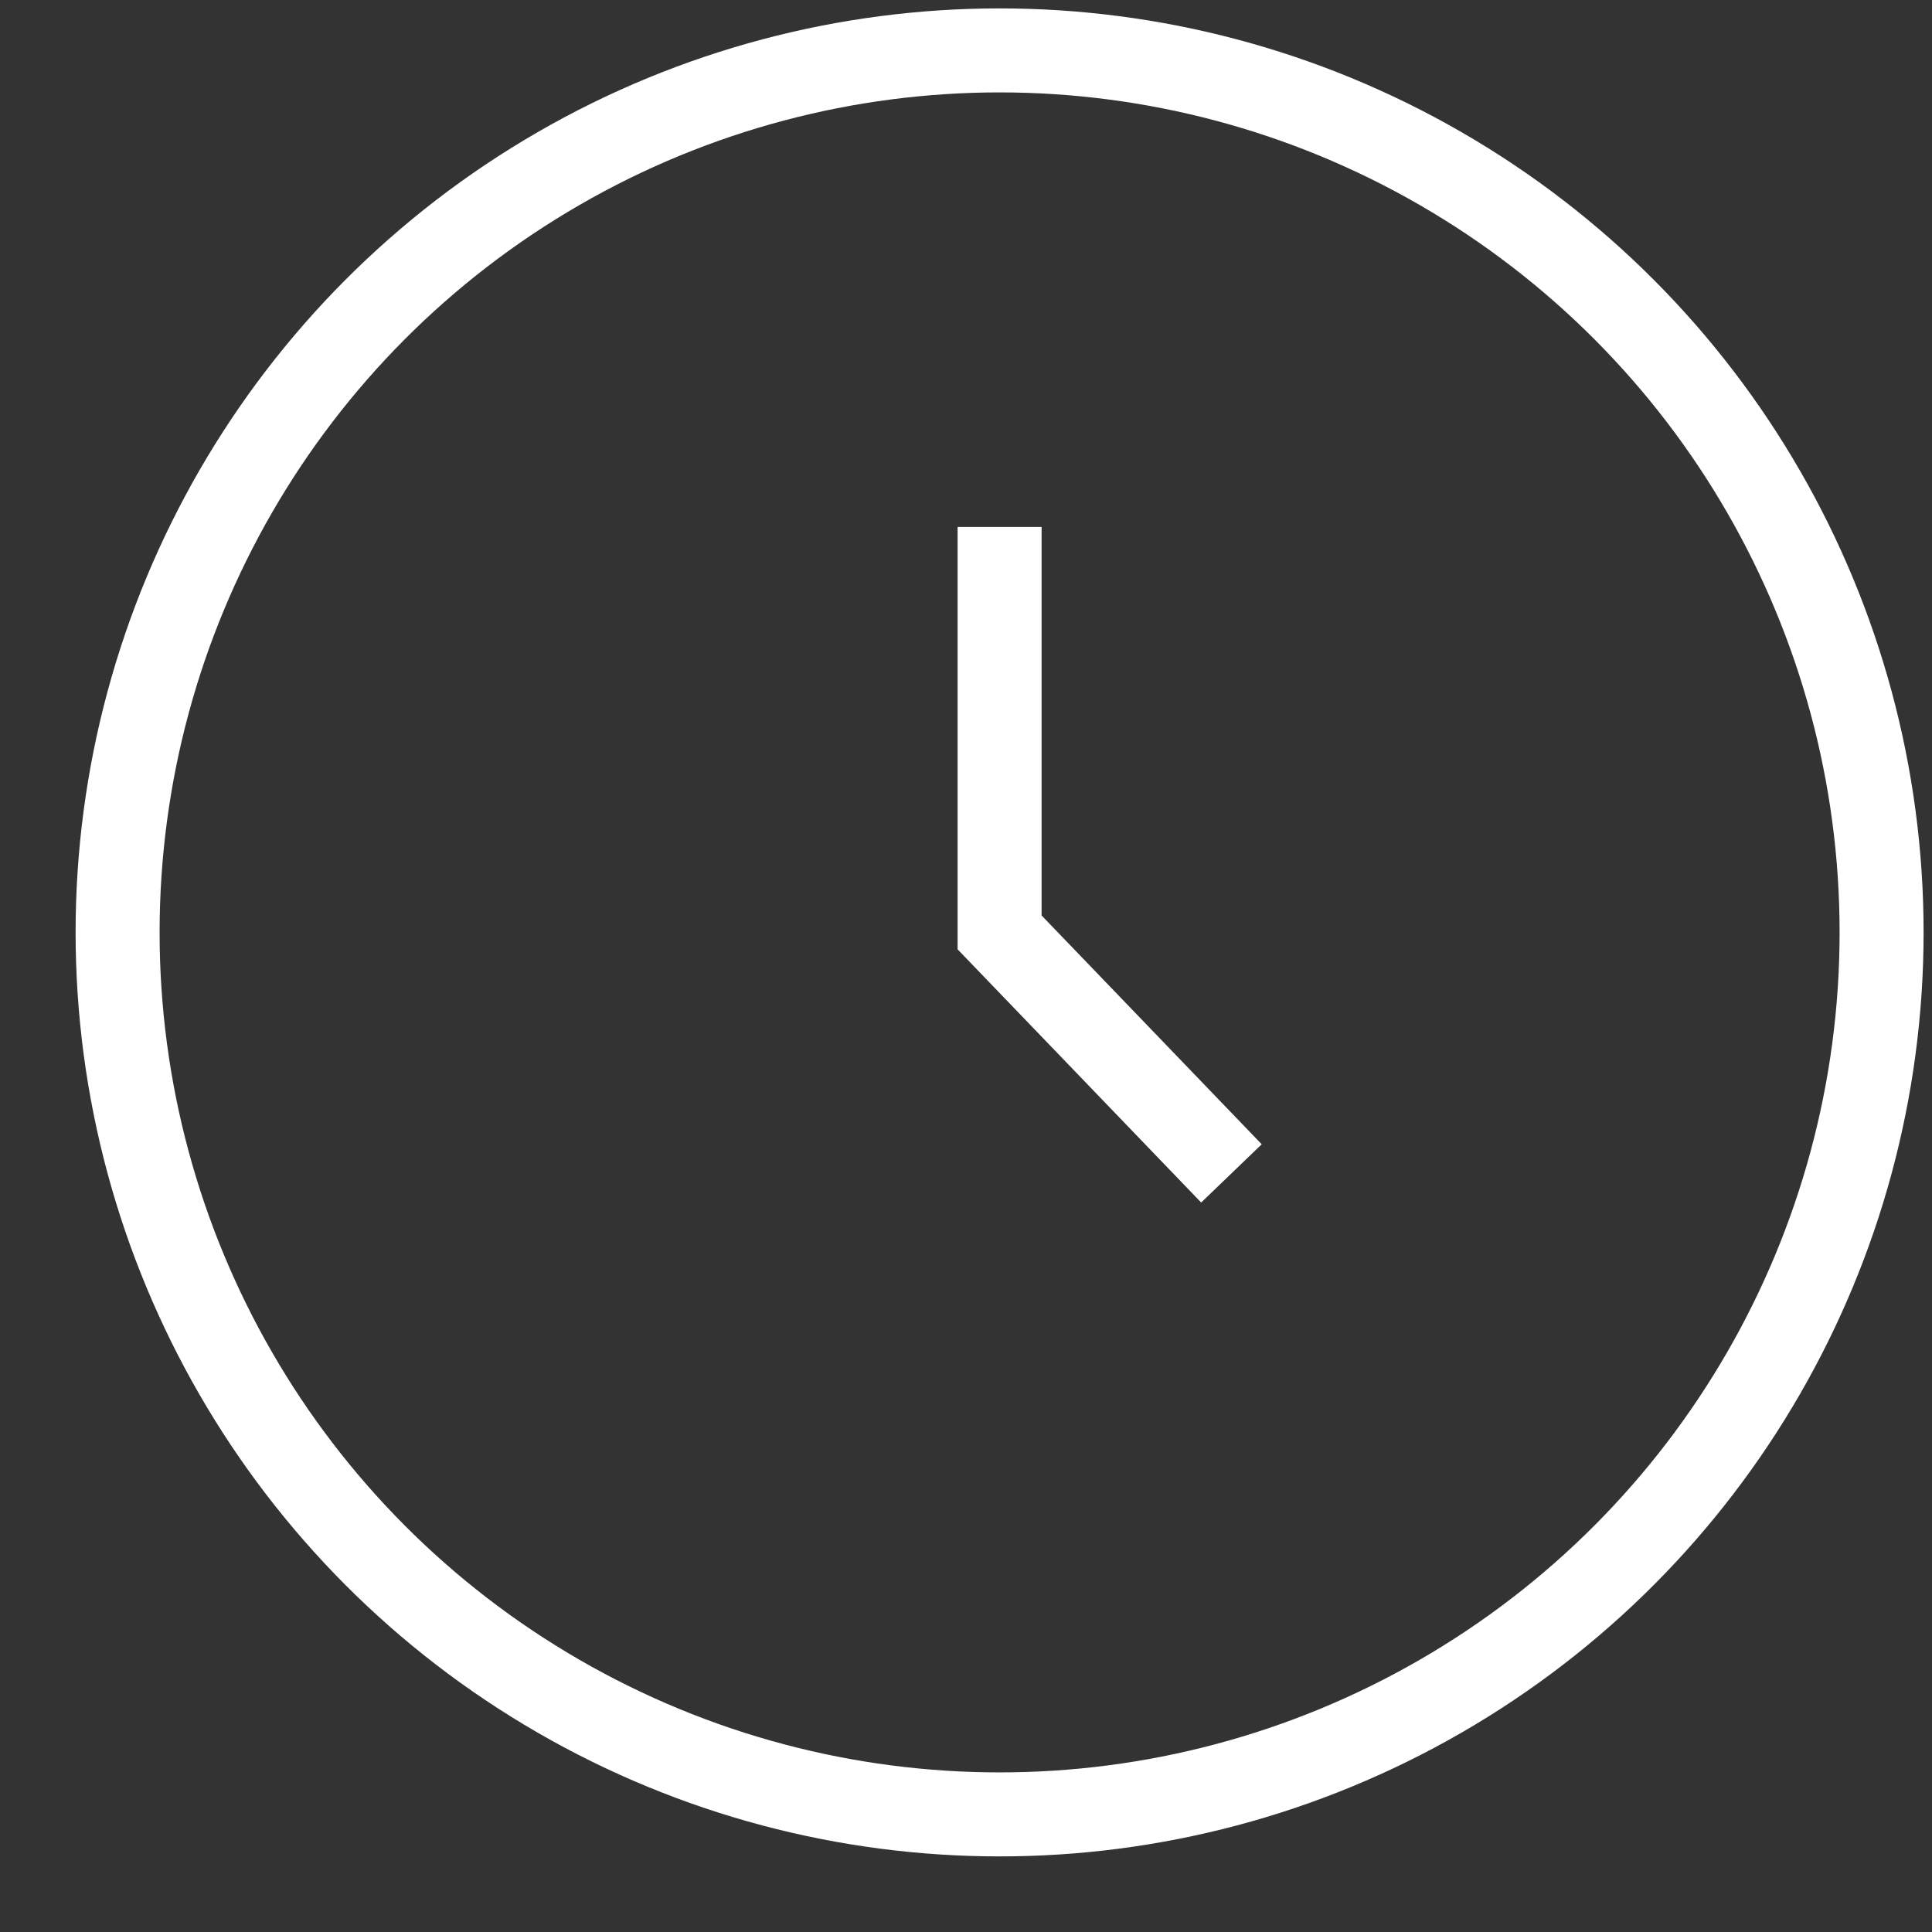 <?xml version="1.0" encoding="UTF-8"?>
<svg width="23px" height="23px" viewBox="0 0 23 23" version="1.1" xmlns="http://www.w3.org/2000/svg"
>
    <rect x="0" y="0" width="23" height="23" fill="#333333" stroke="none"/>
    <!-- Generator: Sketch 61 (89581) - https://sketch.com -->
    <title>time</title>
    <desc>Created with Sketch.</desc>
    <g id="Hover-points" stroke="none" stroke-width="1" fill="none" fill-rule="evenodd">
        <g id="Wanderen-beispiel" transform="translate(-76, -923)" stroke="#FFFFFF">
            <g id="Group-10" transform="translate(69, 918)">
                <g id="time" transform="translate(8.4, 5.6)">
                    <circle id="Oval" cx="10.5" cy="10.5" r="10.5"></circle>
                    <polyline id="Path-41"
                              points="10.5 5.673 10.5 10.5 13.26 13.369"></polyline>
                </g>
            </g>
        </g>
    </g>
</svg>
